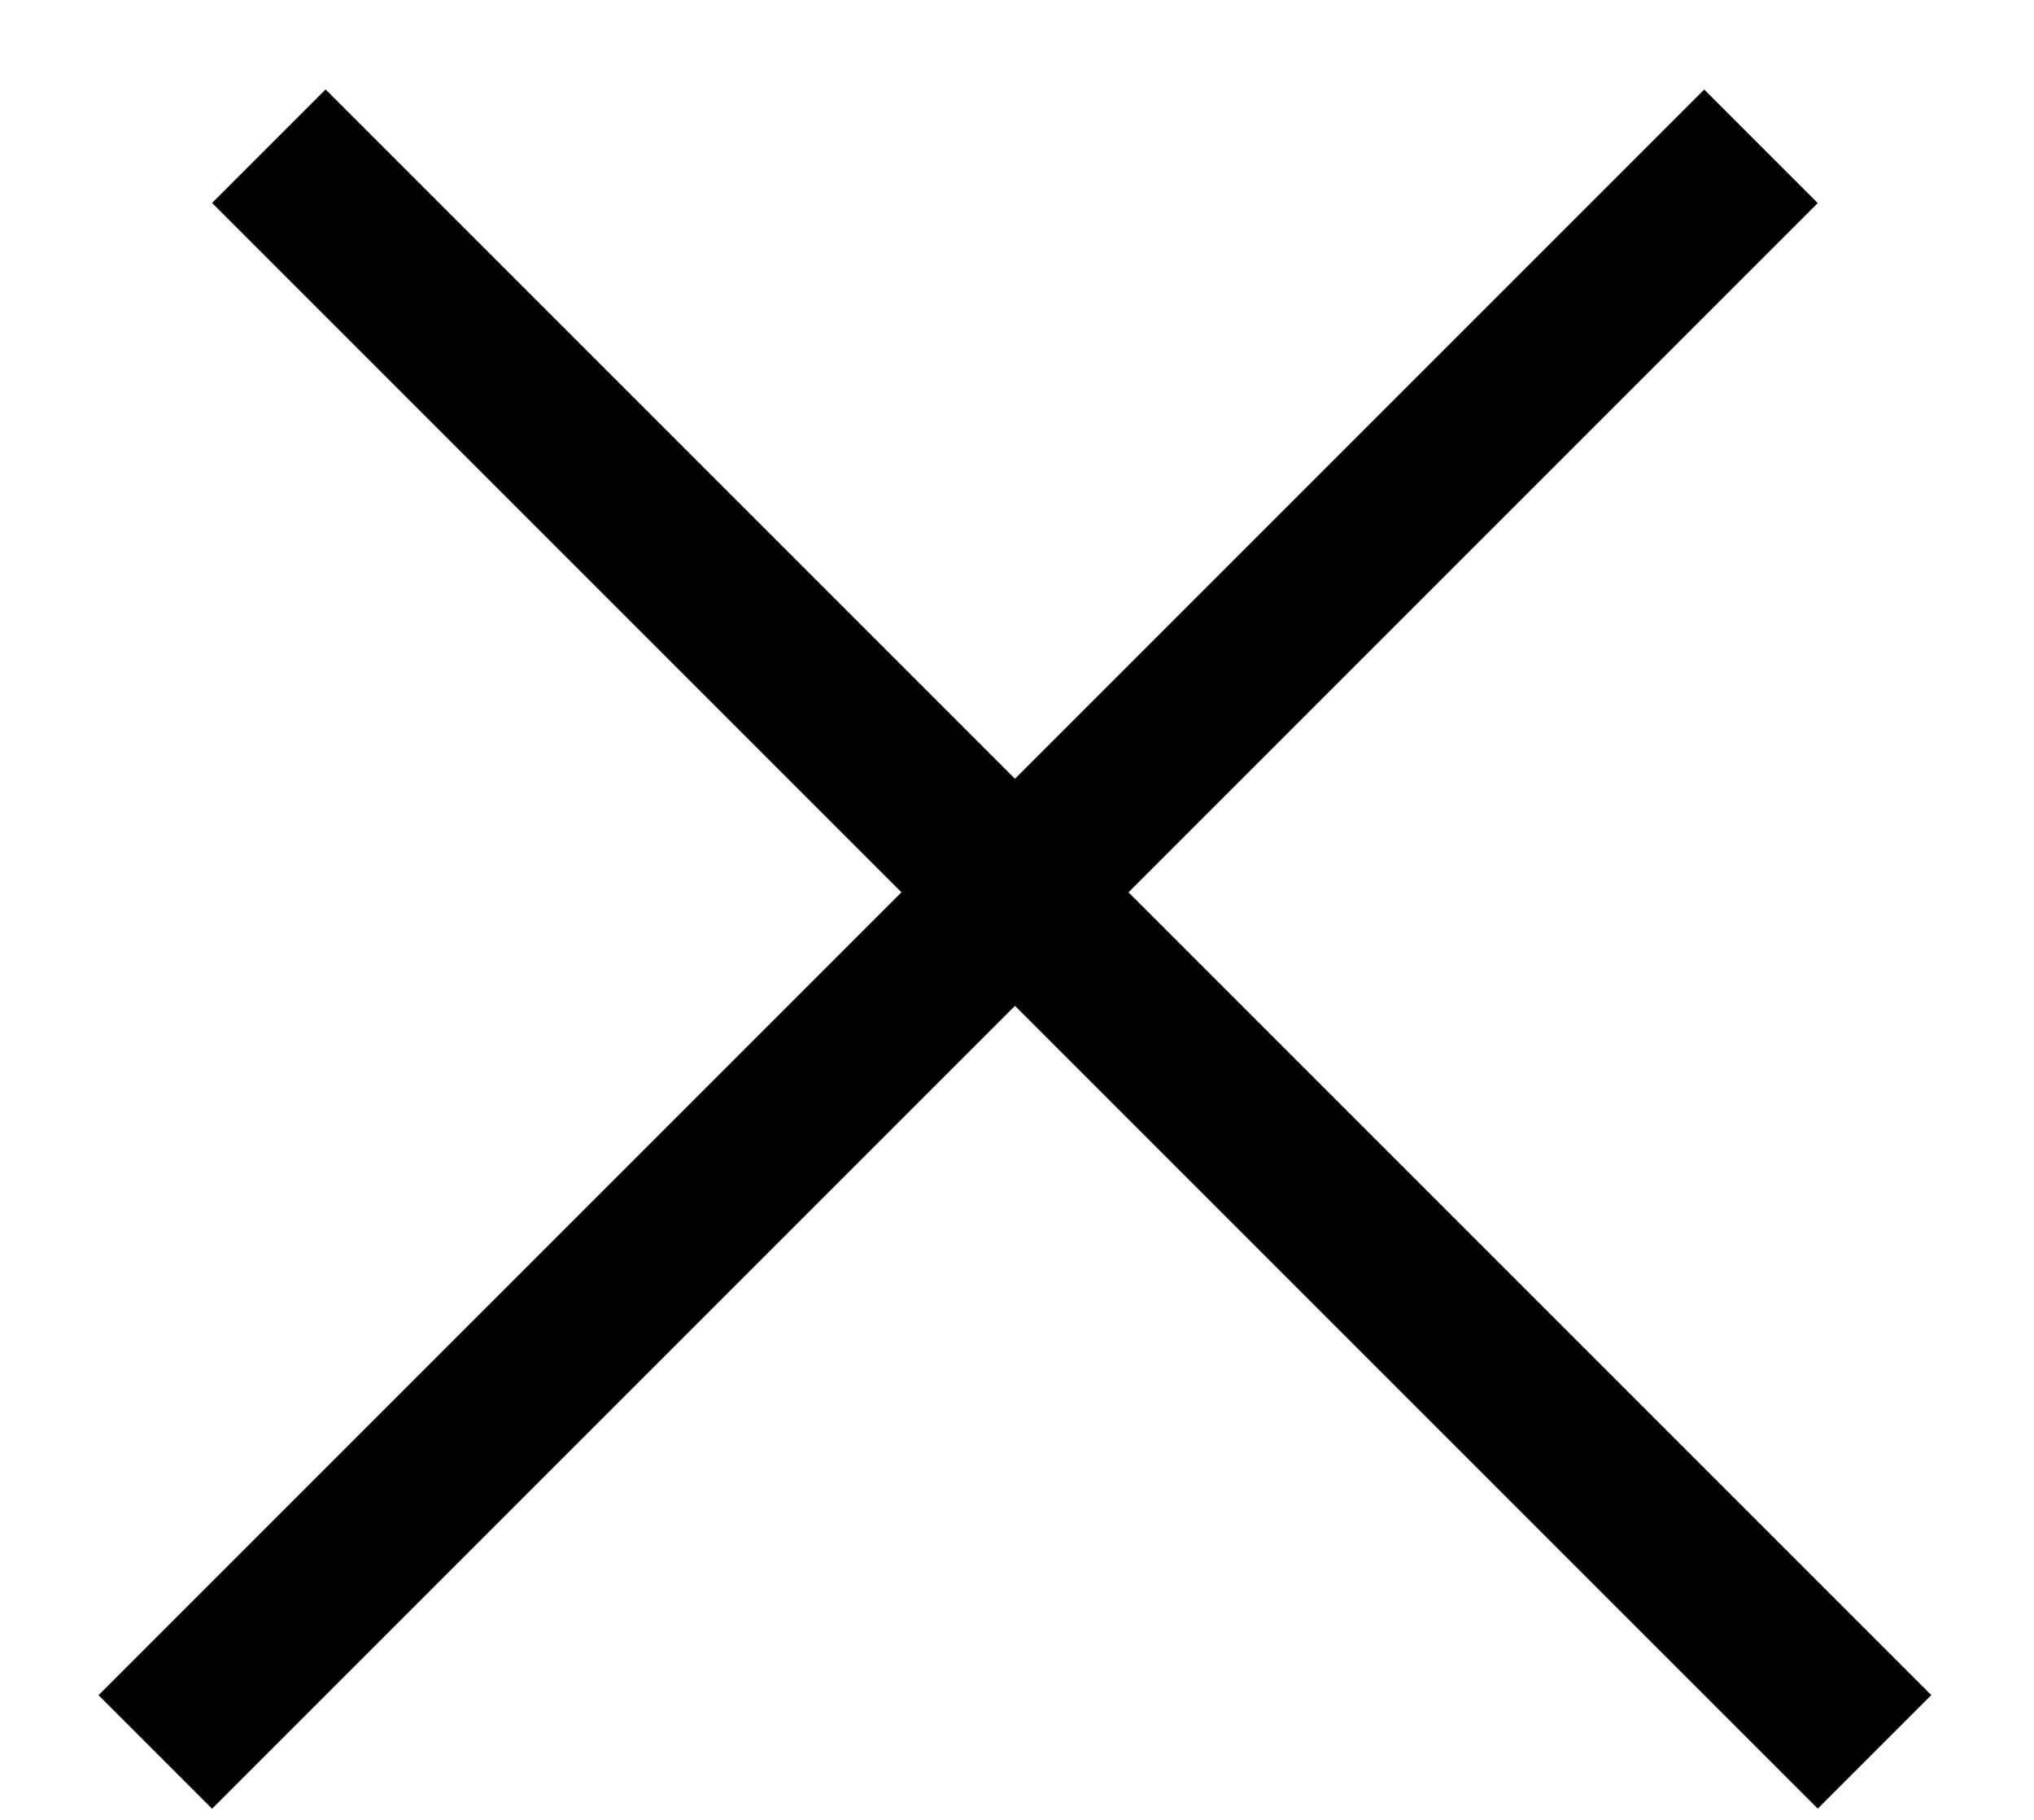 <svg width="19" height="17" viewBox="0 0 19 17" fill="none" xmlns="http://www.w3.org/2000/svg">
<line y1="-0.75" x2="21.215" y2="-0.75" transform="matrix(0.707 0.707 -0.707 0.707 1.981 1.896)" stroke="black" stroke-width="1.5"/>
<line y1="-0.75" x2="21.215" y2="-0.75" transform="matrix(0.707 -0.707 0.707 0.707 1.981 16.896)" stroke="black" stroke-width="1.5"/>
</svg>
